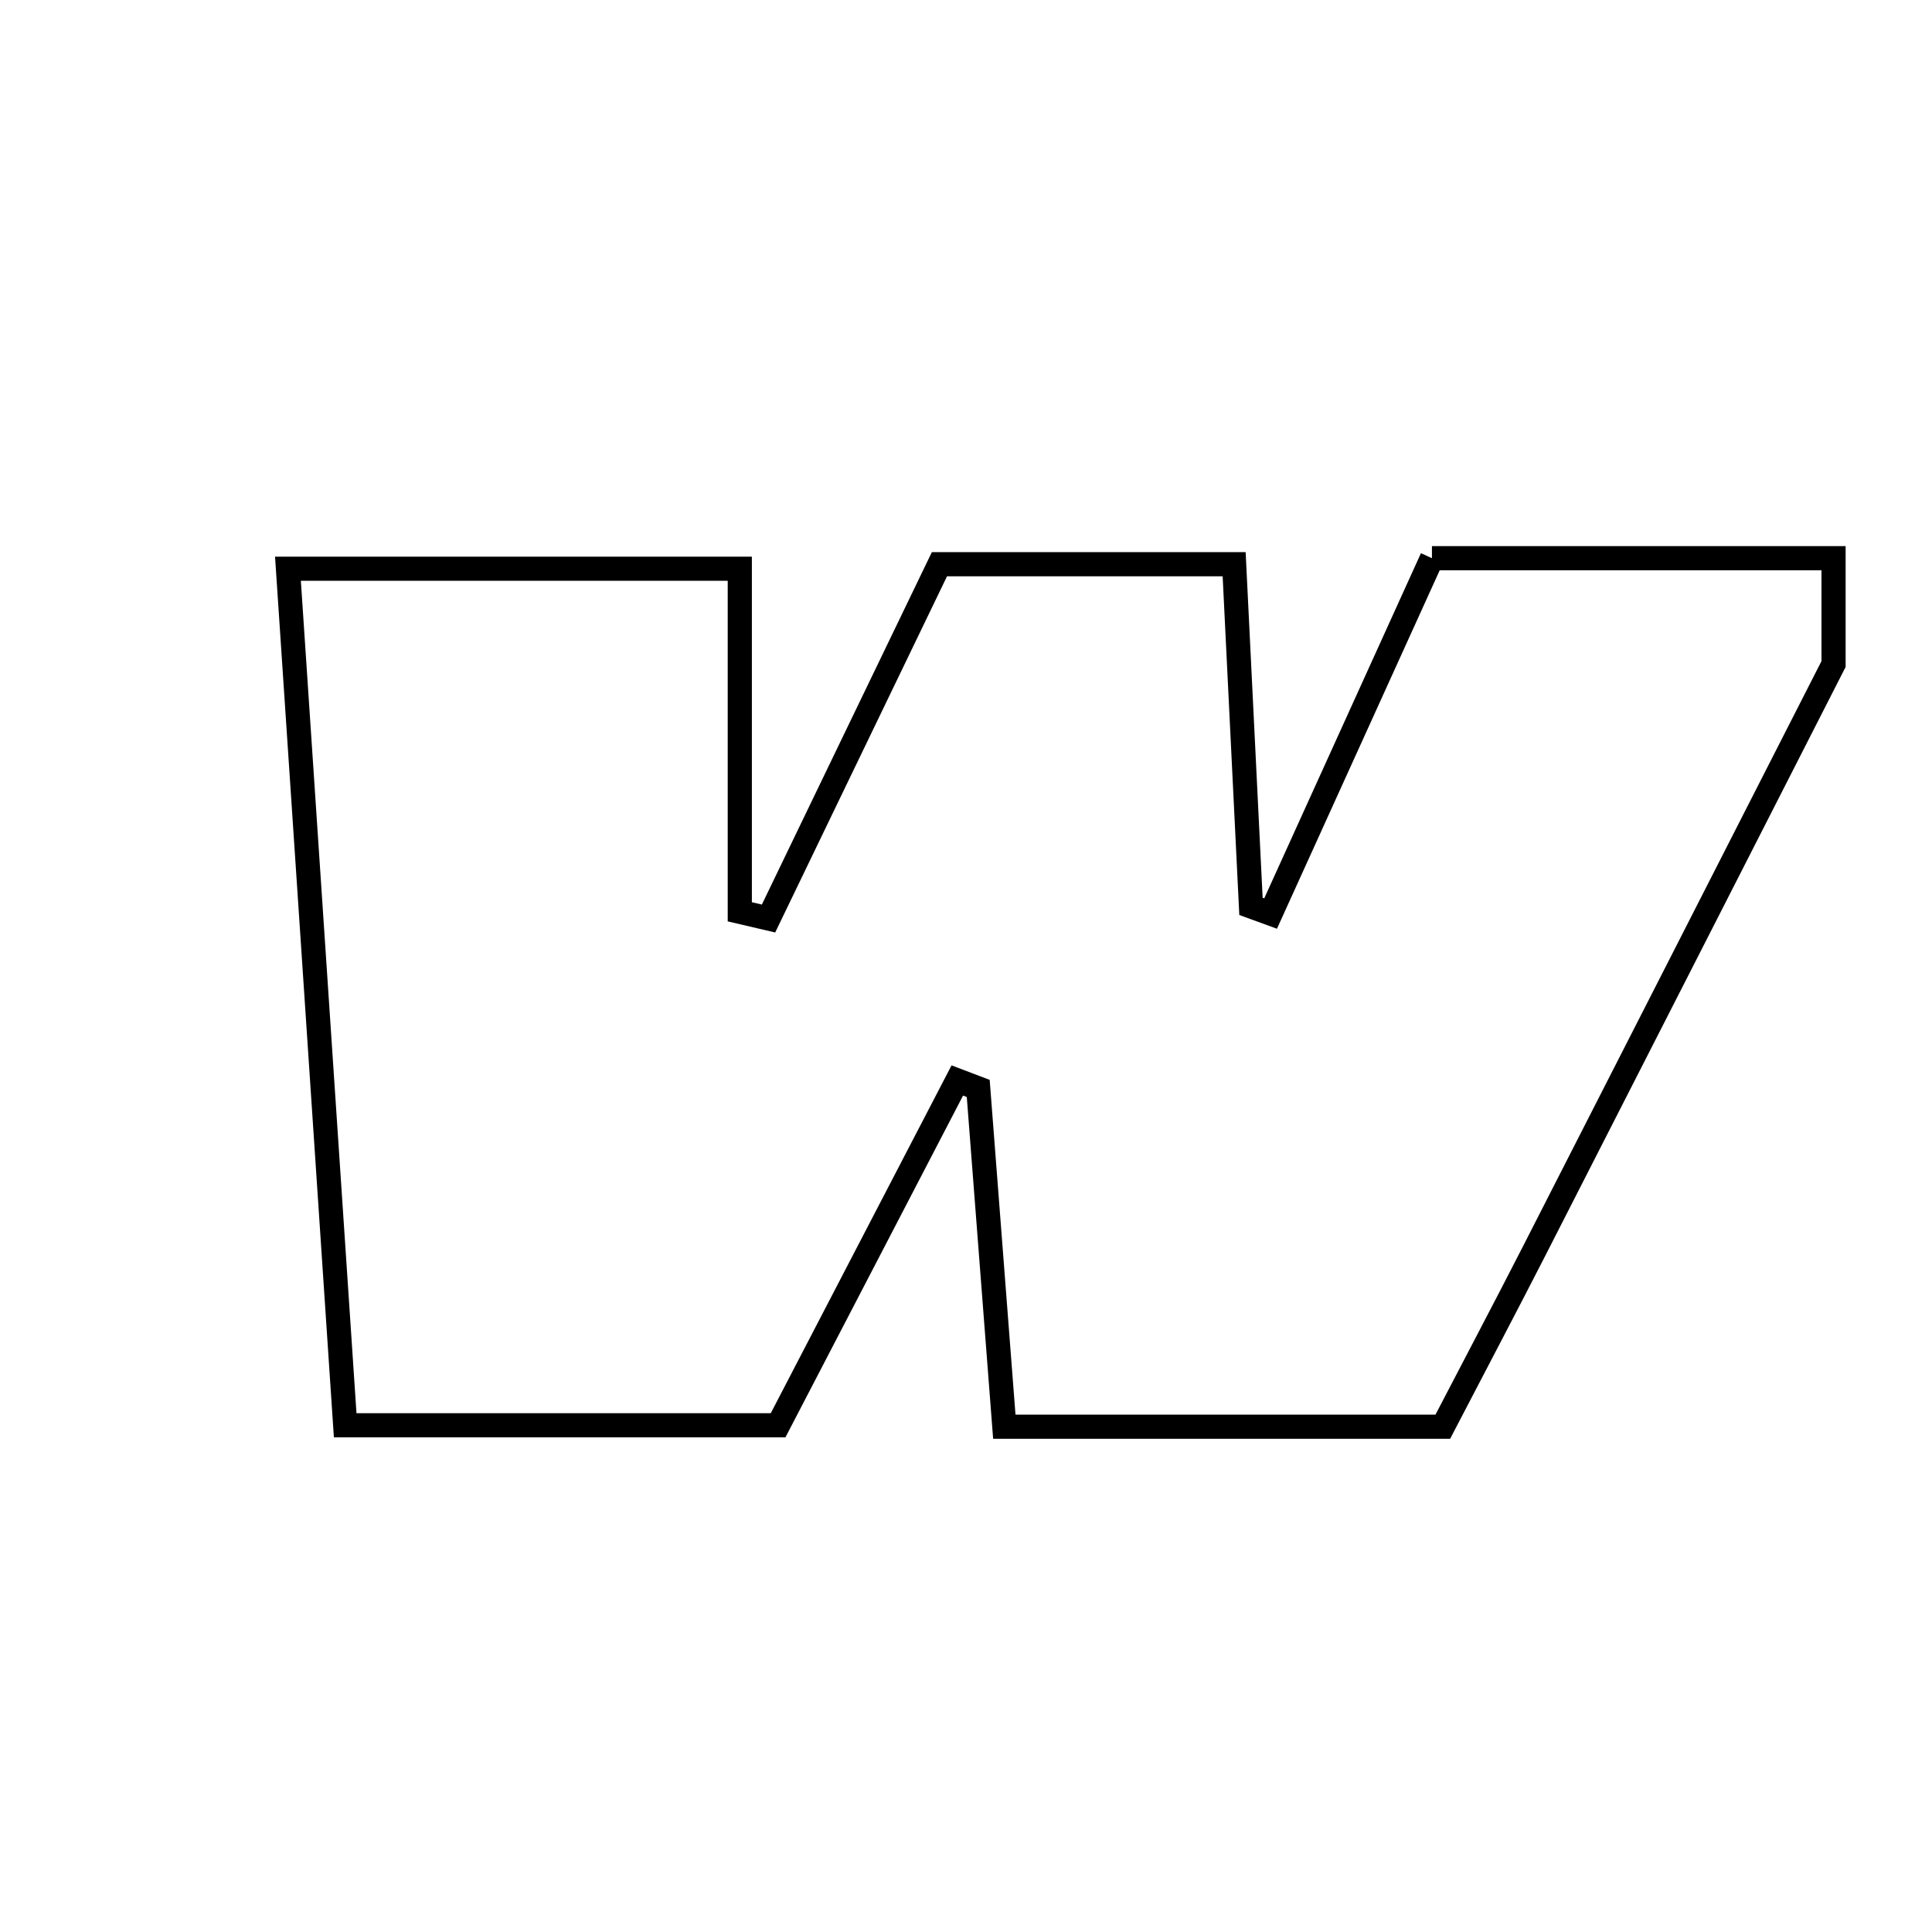 <svg xmlns="http://www.w3.org/2000/svg" viewBox="0.0 0.0 24.0 24.0" height="200px" width="200px"><path fill="none" stroke="black" stroke-width=".3" stroke-opacity="1.0"  filling="0" d="M17.788 6.934 C19.411 6.934 21.094 6.934 22.777 6.934 C22.777 7.372 22.777 7.81 22.777 8.249 C21.538 10.678 20.3 13.109 19.059 15.538 C18.689 16.262 18.309 16.98 17.923 17.723 C16.122 17.723 14.384 17.723 12.476 17.723 C12.366 16.297 12.259 14.909 12.152 13.521 C12.065 13.488 11.979 13.455 11.892 13.422 C11.157 14.836 10.422 16.251 9.666 17.705 C7.9 17.705 6.171 17.705 4.288 17.705 C4.052 14.162 3.818 10.683 3.577 7.065 C5.451 7.065 7.224 7.065 9.19 7.065 C9.19 8.455 9.19 9.891 9.19 11.327 C9.309 11.355 9.428 11.382 9.547 11.41 C10.245 9.964 10.943 8.518 11.67 7.009 C12.851 7.009 14.035 7.009 15.331 7.009 C15.402 8.448 15.471 9.853 15.54 11.259 C15.621 11.288 15.703 11.318 15.784 11.348 C16.424 9.939 17.063 8.53 17.788 6.934"></path></svg>